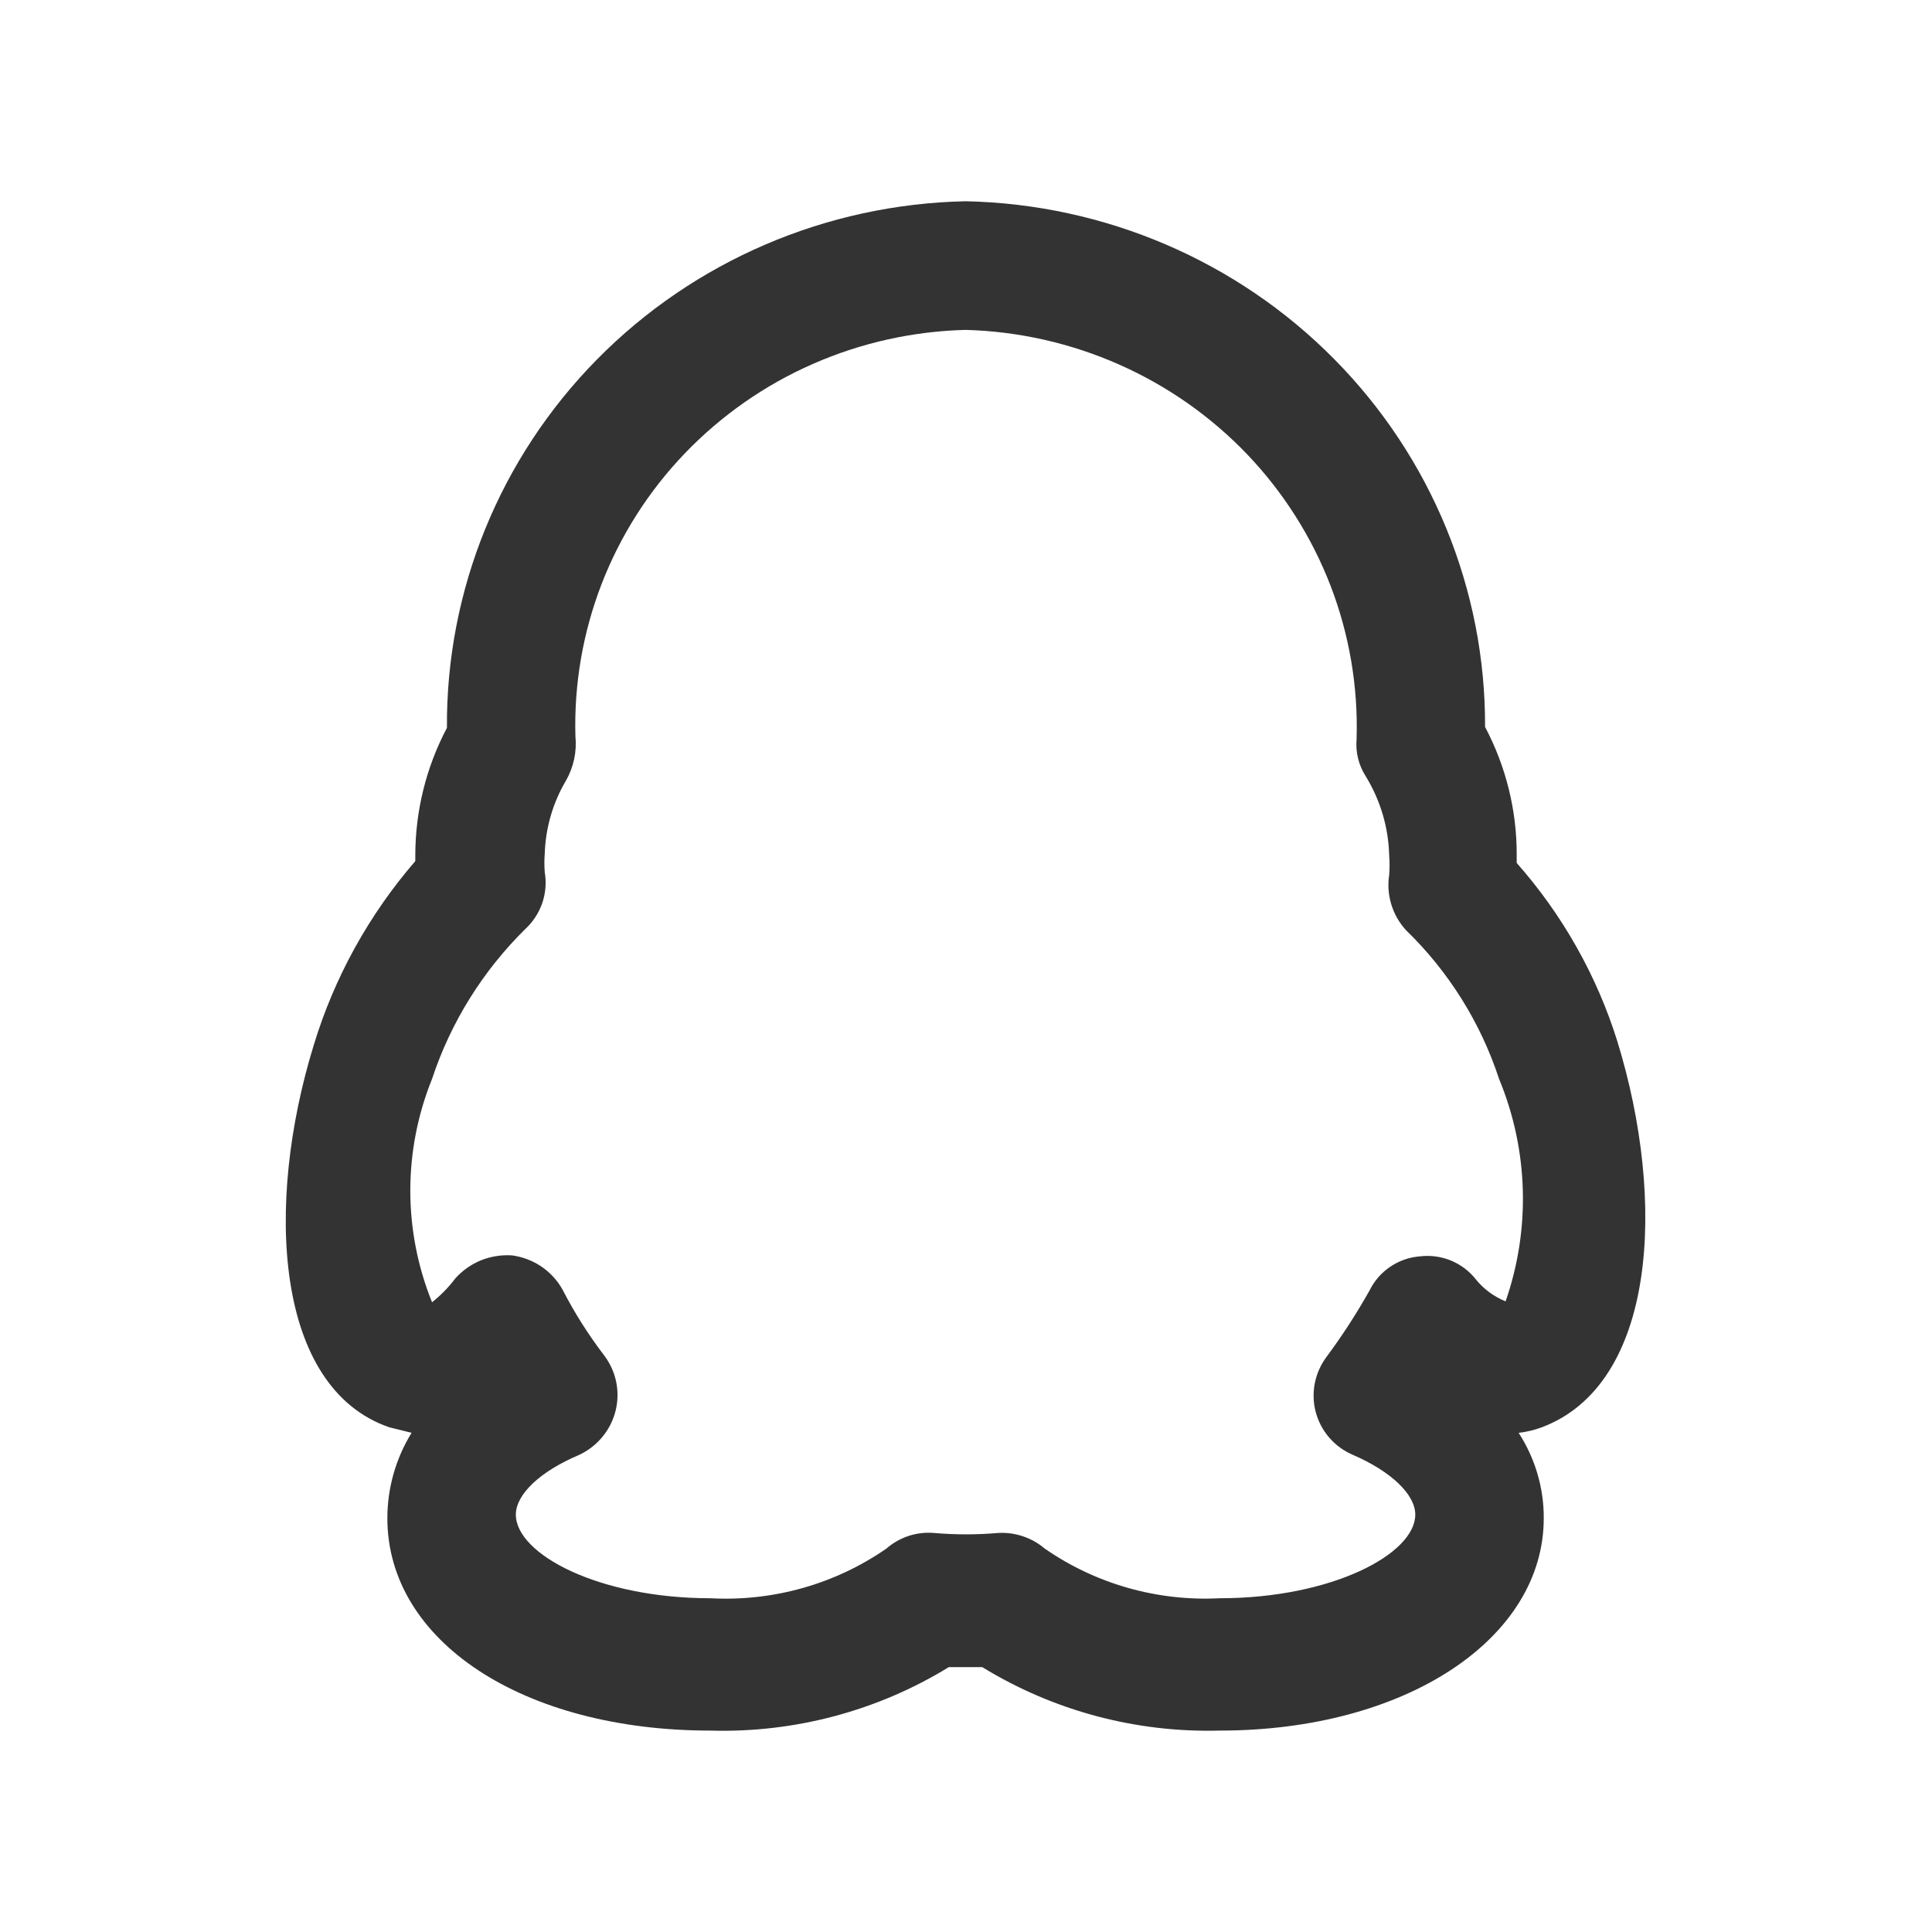 <svg viewBox="0 0 24 24" fill="none" xmlns="http://www.w3.org/2000/svg">
  <g clip-path="url(#clip0_4643_41)">
    <path d="M20.091 12.935C19.836 12.119 19.41 11.364 18.841 10.72V10.629C18.844 10.072 18.709 9.524 18.448 9.03C18.455 7.324 17.782 5.683 16.575 4.462C15.368 3.24 13.723 2.536 11.995 2.5C10.265 2.536 8.62 3.242 7.414 4.467C6.209 5.691 5.54 7.335 5.552 9.042C5.293 9.532 5.159 10.076 5.159 10.629V10.697C4.583 11.364 4.153 12.141 3.898 12.981C3.285 14.967 3.413 17.239 4.835 17.73L5.113 17.799C4.916 18.118 4.812 18.486 4.812 18.86C4.812 20.39 6.501 21.498 8.825 21.498C9.869 21.528 10.899 21.254 11.786 20.71H12.203C13.086 21.252 14.112 21.526 15.152 21.498C17.465 21.498 19.177 20.356 19.177 18.86C19.179 18.484 19.07 18.116 18.865 17.799C18.963 17.788 19.061 17.765 19.154 17.73C20.576 17.194 20.703 14.922 20.091 12.935ZM18.333 15.892C18.252 15.789 18.145 15.709 18.024 15.659C17.902 15.609 17.769 15.591 17.639 15.607C17.506 15.617 17.379 15.662 17.27 15.736C17.16 15.81 17.072 15.911 17.014 16.029C16.854 16.314 16.677 16.588 16.482 16.851C16.409 16.948 16.358 17.06 16.334 17.178C16.31 17.297 16.313 17.419 16.343 17.536C16.374 17.654 16.431 17.764 16.511 17.857C16.592 17.951 16.692 18.024 16.806 18.073C17.28 18.278 17.581 18.564 17.581 18.815C17.581 19.306 16.54 19.854 15.152 19.854C14.378 19.894 13.612 19.677 12.978 19.237C12.818 19.101 12.61 19.031 12.399 19.043C12.134 19.066 11.867 19.066 11.601 19.043C11.495 19.034 11.387 19.047 11.286 19.08C11.185 19.114 11.091 19.167 11.011 19.237C10.374 19.679 9.604 19.896 8.825 19.854C7.438 19.854 6.408 19.306 6.408 18.815C6.408 18.564 6.709 18.278 7.195 18.073C7.306 18.021 7.404 17.945 7.482 17.851C7.56 17.757 7.616 17.647 7.646 17.529C7.676 17.411 7.679 17.288 7.655 17.169C7.631 17.05 7.58 16.937 7.507 16.84C7.309 16.581 7.135 16.306 6.987 16.018C6.923 15.904 6.833 15.807 6.725 15.733C6.616 15.66 6.492 15.613 6.362 15.595C6.23 15.586 6.098 15.607 5.975 15.656C5.853 15.706 5.744 15.783 5.656 15.881C5.573 15.991 5.476 16.091 5.367 16.177C5.007 15.287 5.007 14.294 5.367 13.403C5.599 12.701 5.995 12.064 6.524 11.542C6.621 11.453 6.693 11.342 6.736 11.219C6.778 11.095 6.789 10.963 6.767 10.834C6.761 10.758 6.761 10.682 6.767 10.606C6.777 10.284 6.868 9.97 7.033 9.693C7.127 9.526 7.167 9.335 7.148 9.145C7.13 8.499 7.241 7.856 7.474 7.253C7.708 6.649 8.06 6.097 8.51 5.629C8.961 5.16 9.5 4.783 10.098 4.521C10.696 4.258 11.34 4.115 11.995 4.098C12.652 4.116 13.299 4.262 13.899 4.527C14.499 4.792 15.04 5.171 15.492 5.643C15.943 6.115 16.295 6.671 16.529 7.277C16.762 7.884 16.872 8.53 16.852 9.179C16.837 9.343 16.878 9.508 16.968 9.647C17.149 9.944 17.249 10.282 17.257 10.629C17.263 10.709 17.263 10.789 17.257 10.869C17.238 10.991 17.247 11.116 17.283 11.234C17.319 11.353 17.381 11.462 17.465 11.554C17.996 12.069 18.393 12.704 18.622 13.403C18.987 14.284 19.016 15.266 18.703 16.166C18.558 16.107 18.43 16.013 18.333 15.892Z" fill="#333333"/>
  </g>
  <defs>
    <clipPath id="clip0_4643_41">
      <rect width="24" height="24" fill="white"/>
    </clipPath>
  </defs>
</svg>
